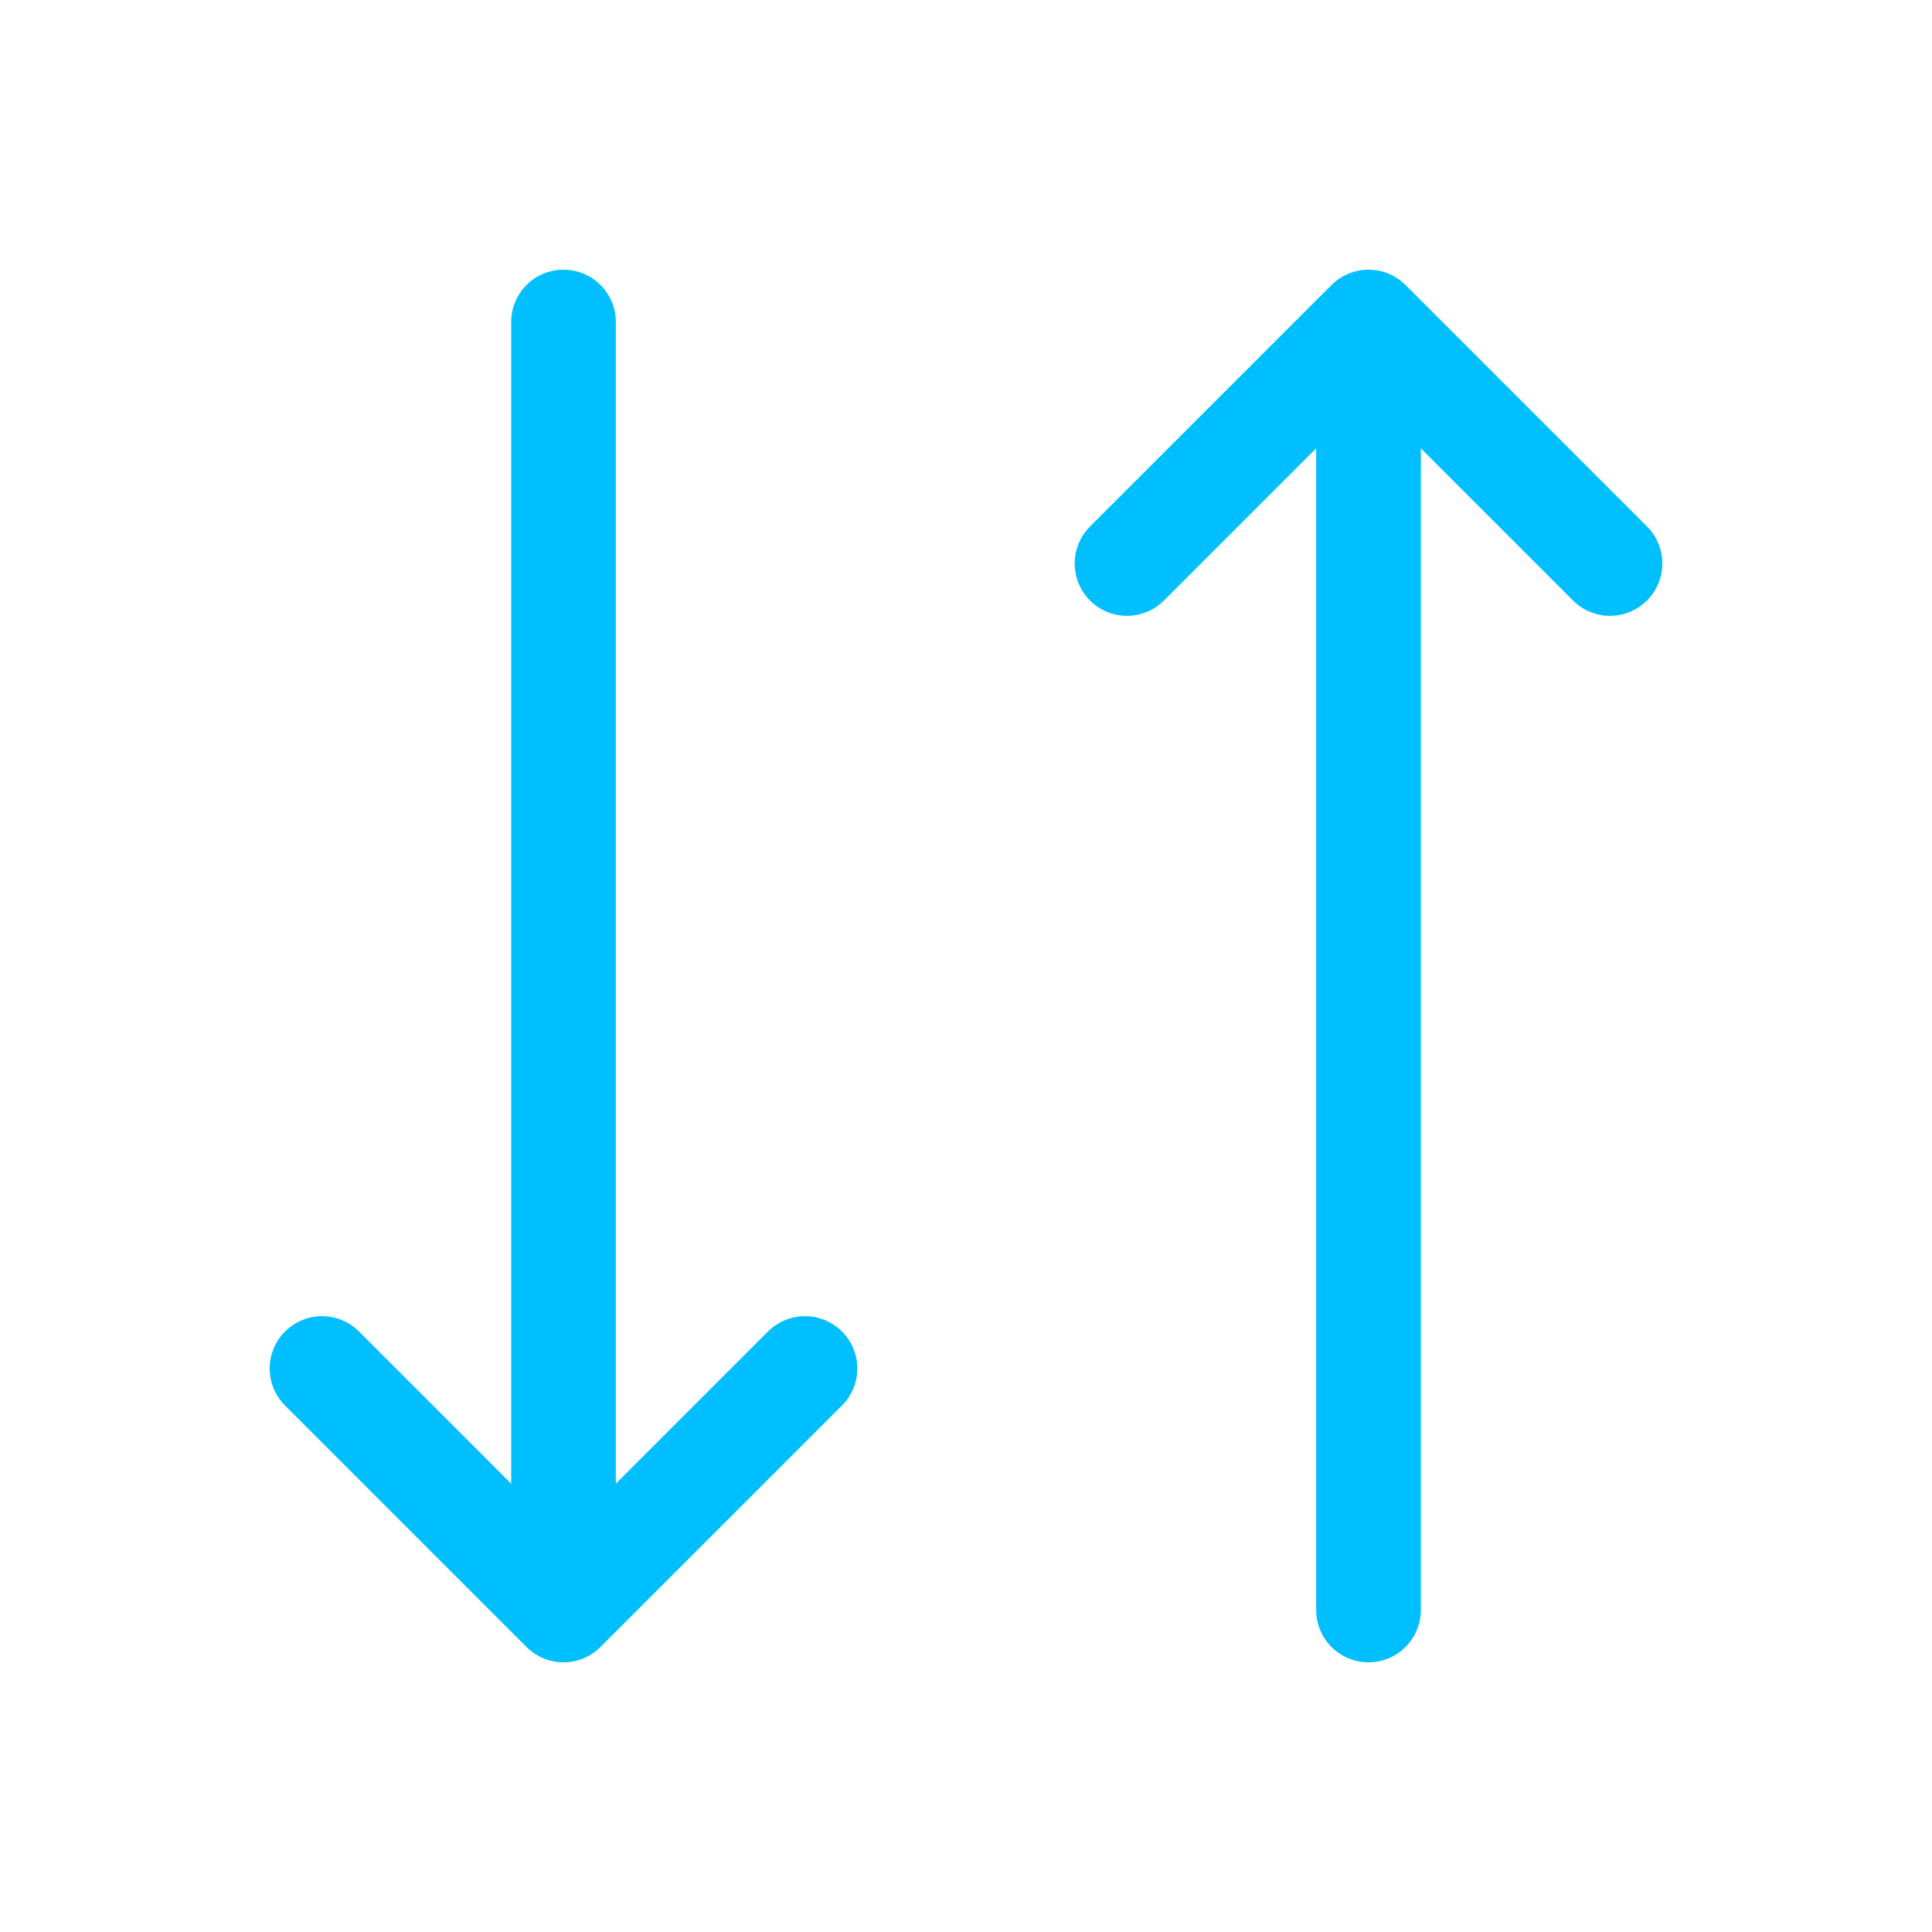 <?xml version="1.0" encoding="UTF-8"?><svg width="40px" height="40px" stroke-width="1.3" viewBox="0 0 24 24" fill="none" xmlns="http://www.w3.org/2000/svg" color="#00bfff"><path d="M17 20V4M17 4L20 7M17 4L14 7" stroke="#00bfff" stroke-width="1.3" stroke-linecap="round" stroke-linejoin="round"></path><path d="M7 4V20M7 20L10 17M7 20L4 17" stroke="#00bfff" stroke-width="1.3" stroke-linecap="round" stroke-linejoin="round"></path></svg>